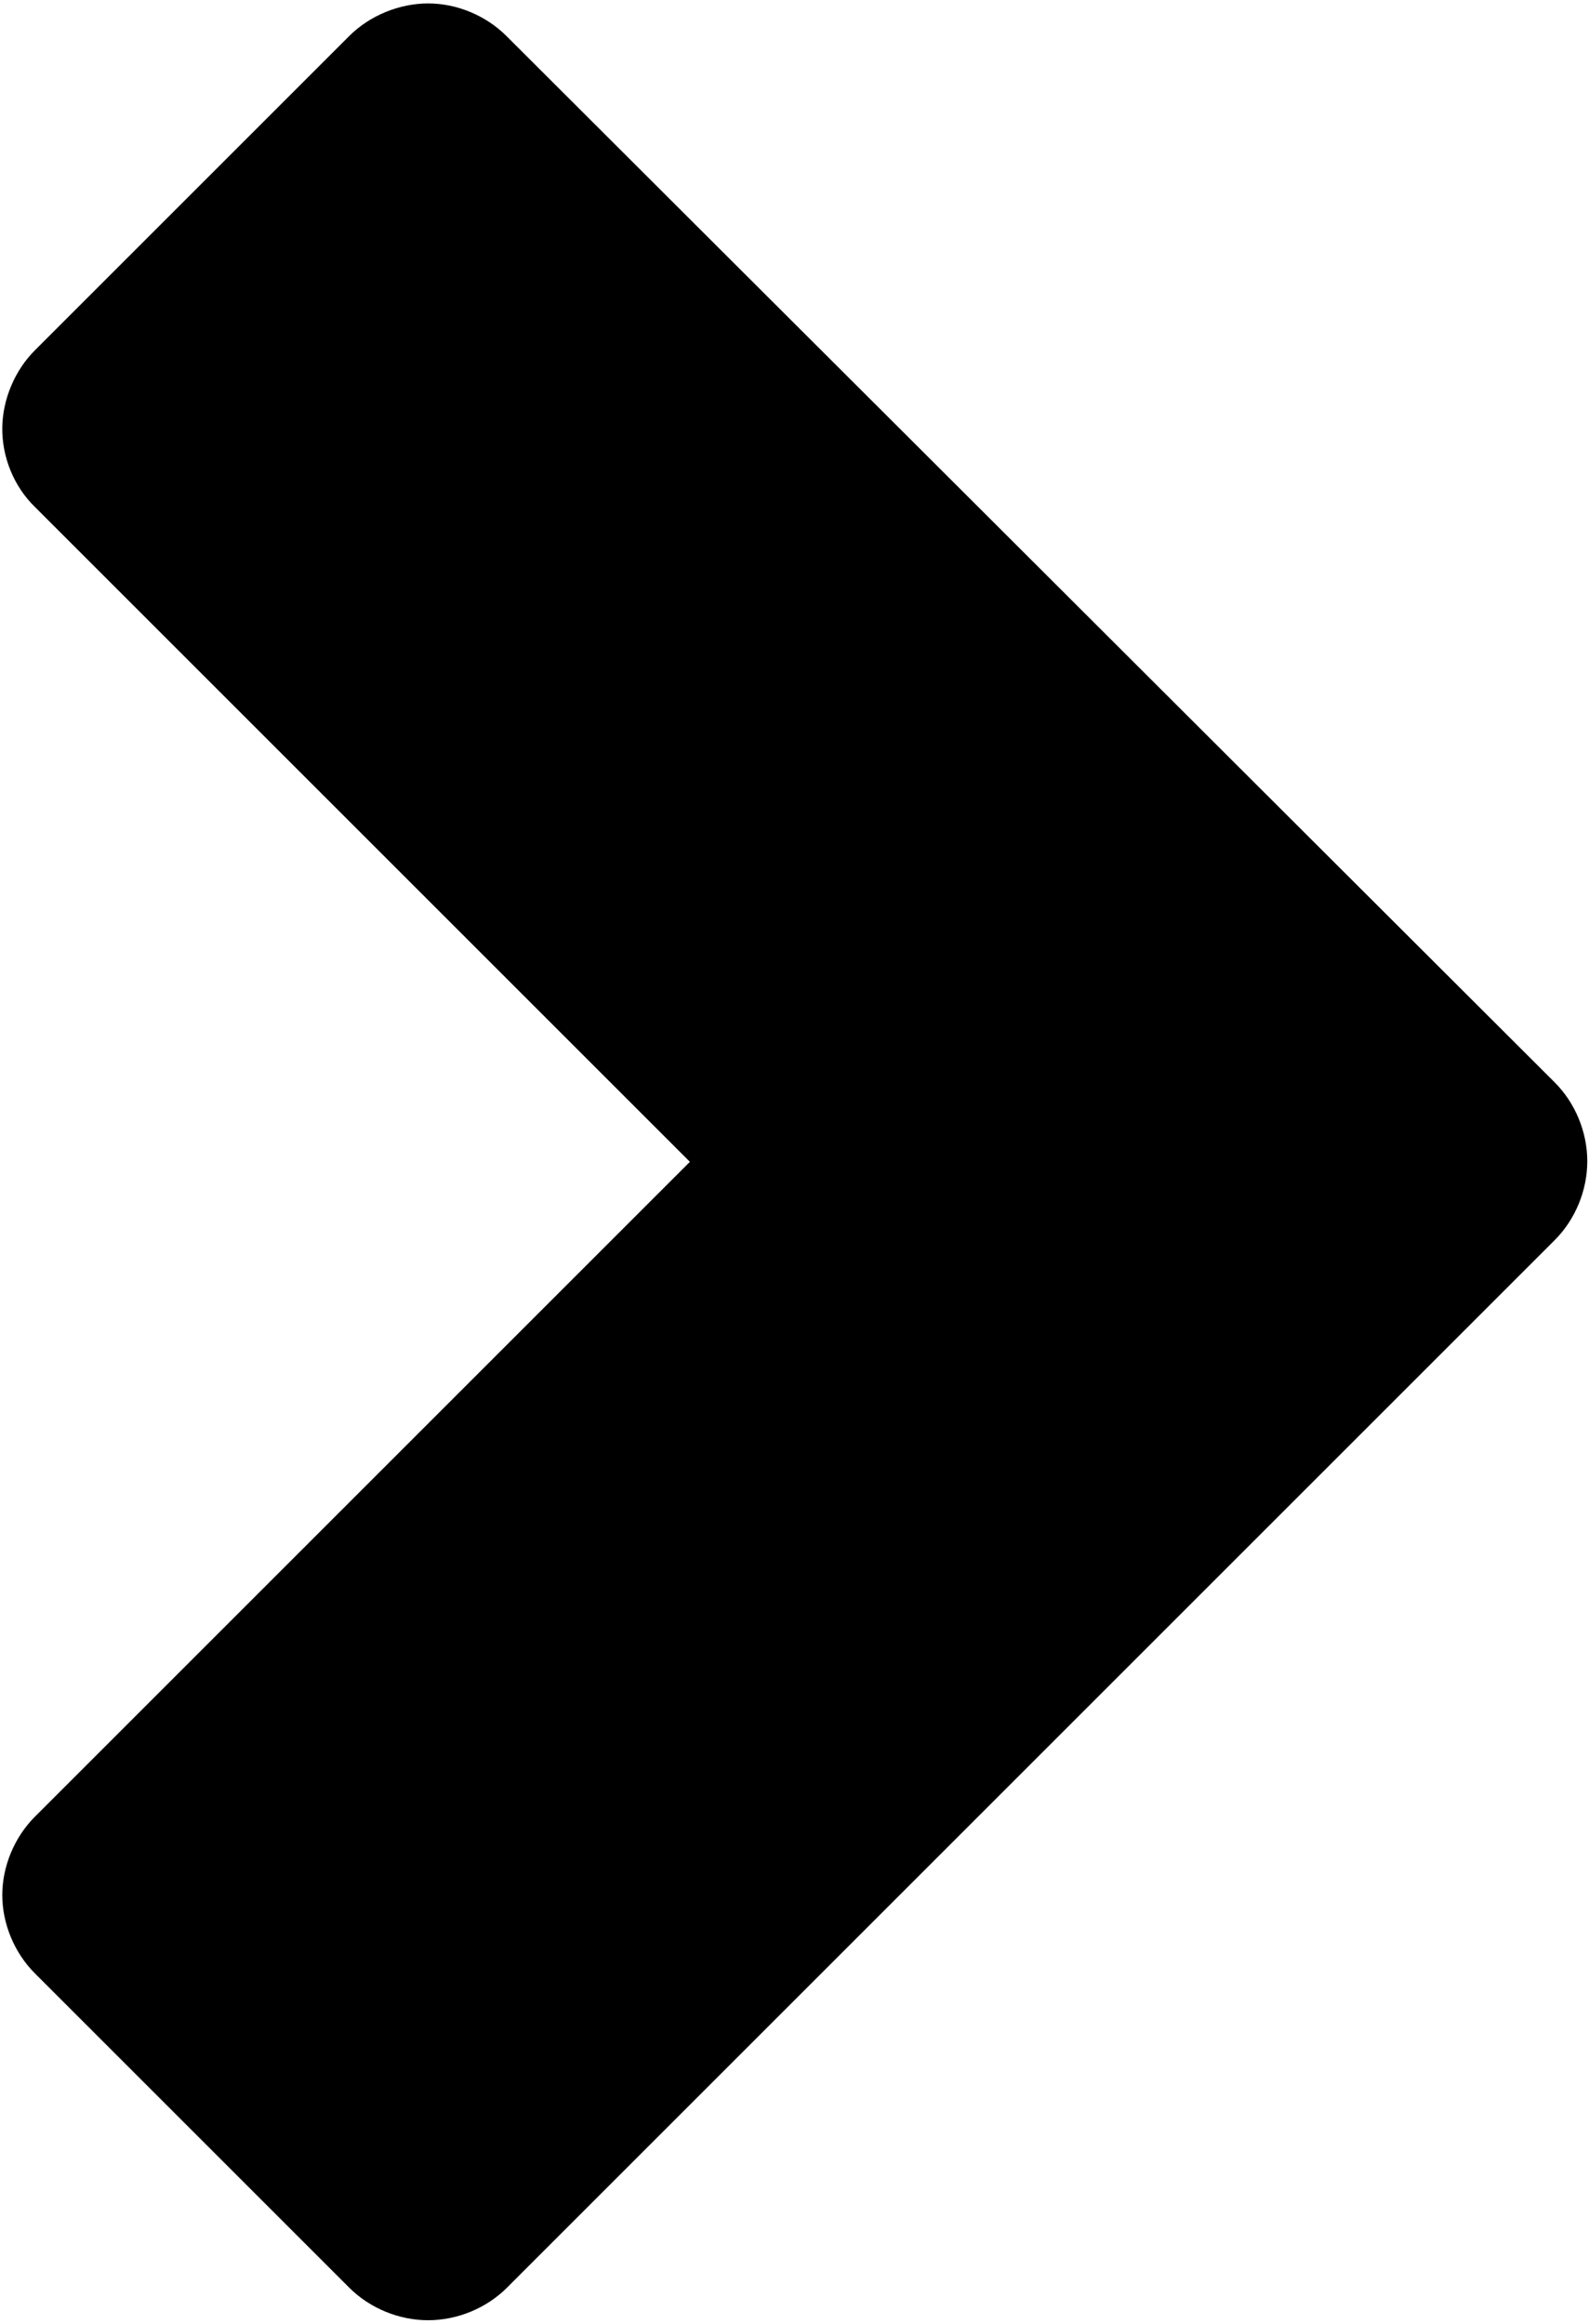 <?xml version="1.0" encoding="utf-8"?>
<!-- Generator: Adobe Illustrator 21.0.2, SVG Export Plug-In . SVG Version: 6.00 Build 0)  -->
<svg version="1.1" id="Capa_1" xmlns="http://www.w3.org/2000/svg" xmlns:xlink="http://www.w3.org/1999/xlink" x="0px" y="0px"
	 viewBox="0 0 278 406.7" style="enable-background:new 0 0 278 406.7;" xml:space="preserve">
<g>
	<path d="M0.4,74.7c-0.1,5.2,2,10.4,5.7,14l114.6,114.6L6.1,317.9c-3.6,3.6-5.7,8.7-5.7,13.7s2.1,10.1,5.7,13.7l55,55
		c3.6,3.6,8.7,5.7,13.8,5.7s10.2-2.1,13.8-5.7l183.3-183.3c3.6-3.6,5.7-8.7,5.7-13.8s-2.1-10.2-5.7-13.8L88.6,6.3
		C85,2.7,79.9,0.6,74.9,0.6S64.7,2.7,61.1,6.3l-55,55C2.6,64.8,0.5,69.8,0.4,74.7L0.4,74.7z"/>
</g>
</svg>
